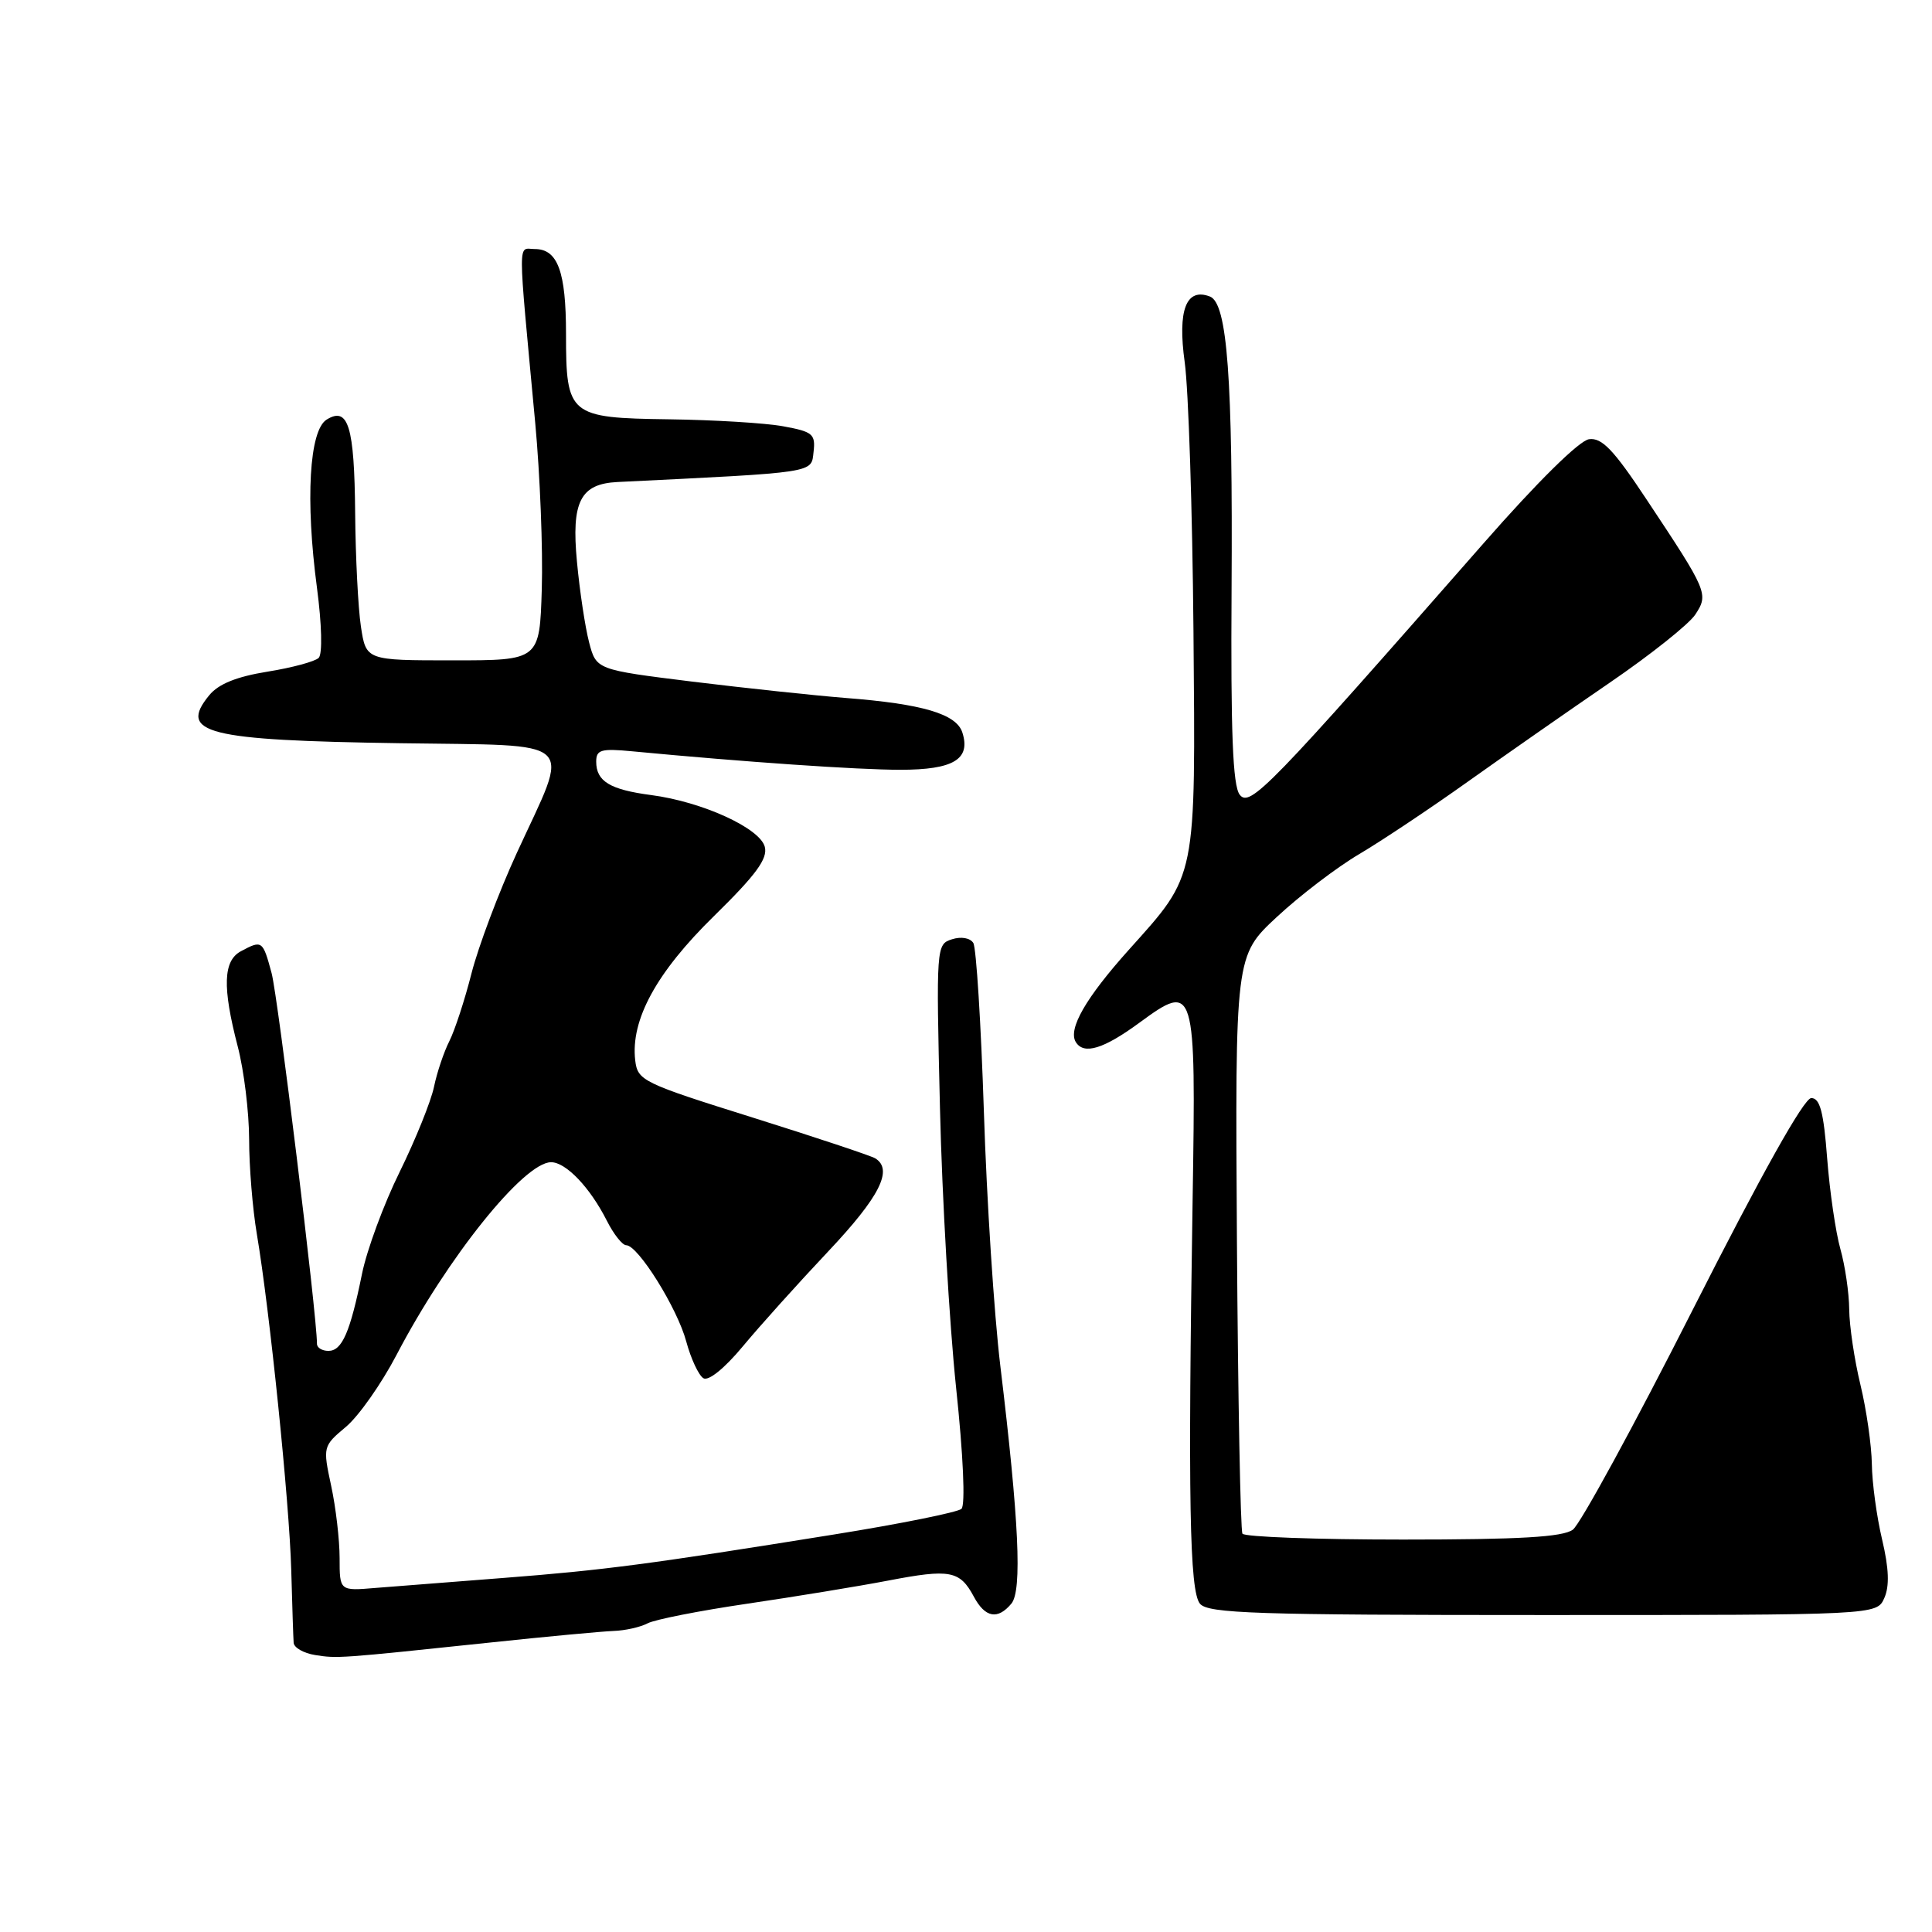 <?xml version="1.0" encoding="UTF-8" standalone="no"?>
<!DOCTYPE svg PUBLIC "-//W3C//DTD SVG 1.1//EN" "http://www.w3.org/Graphics/SVG/1.1/DTD/svg11.dtd" >
<svg xmlns="http://www.w3.org/2000/svg" xmlns:xlink="http://www.w3.org/1999/xlink" version="1.1" viewBox="0 0 256 256">
 <g >
 <path fill="currentColor"
d=" M 65.00 217.64 C 72.42 216.85 79.76 216.17 81.30 216.11 C 82.84 216.06 84.87 215.60 85.81 215.10 C 86.75 214.60 92.68 213.43 99.01 212.50 C 105.33 211.57 113.75 210.19 117.72 209.43 C 125.89 207.86 127.18 208.11 129.03 211.55 C 130.53 214.36 132.20 214.67 134.02 212.48 C 135.45 210.75 135.02 201.46 132.55 181.00 C 131.72 174.12 130.74 158.96 130.37 147.31 C 129.99 135.65 129.36 125.59 128.97 124.95 C 128.55 124.28 127.36 124.07 126.14 124.46 C 124.06 125.12 124.04 125.40 124.55 146.81 C 124.83 158.74 125.80 175.38 126.68 183.80 C 127.64 192.83 127.93 199.44 127.40 199.93 C 126.91 200.38 119.30 201.92 110.50 203.33 C 86.06 207.26 80.08 208.05 66.78 209.08 C 60.02 209.60 52.36 210.20 49.75 210.41 C 45.00 210.81 45.00 210.81 45.00 206.45 C 45.00 204.06 44.50 199.75 43.88 196.87 C 42.77 191.70 42.79 191.62 45.83 189.07 C 47.52 187.66 50.55 183.35 52.56 179.50 C 59.28 166.64 69.42 154.00 73.02 154.00 C 74.99 154.00 78.18 157.34 80.41 161.75 C 81.31 163.54 82.47 165.00 82.98 165.00 C 84.54 165.00 89.75 173.34 90.93 177.75 C 91.55 180.04 92.57 182.23 93.20 182.62 C 93.87 183.04 96.00 181.32 98.42 178.41 C 100.66 175.71 105.76 170.04 109.75 165.81 C 116.56 158.59 118.39 154.98 115.98 153.49 C 115.41 153.14 108.10 150.71 99.73 148.08 C 85.14 143.51 84.49 143.19 84.17 140.51 C 83.54 135.15 86.97 128.86 94.61 121.38 C 100.18 115.92 101.75 113.78 101.34 112.21 C 100.69 109.72 93.02 106.23 86.28 105.35 C 80.82 104.63 79.00 103.53 79.00 100.92 C 79.00 99.34 79.65 99.16 83.75 99.55 C 98.67 100.97 113.65 102.00 119.30 102.00 C 126.33 102.00 128.65 100.61 127.52 97.07 C 126.74 94.60 122.24 93.27 112.00 92.48 C 107.88 92.15 98.76 91.18 91.75 90.32 C 79.01 88.74 79.01 88.74 78.06 85.12 C 77.54 83.13 76.81 78.32 76.45 74.43 C 75.69 66.47 76.90 64.11 81.82 63.87 C 108.36 62.57 107.48 62.70 107.80 59.89 C 108.08 57.52 107.69 57.20 103.80 56.49 C 101.44 56.05 94.61 55.64 88.64 55.56 C 75.40 55.38 75.00 55.06 75.00 44.24 C 75.00 35.98 73.90 33.00 70.87 33.00 C 68.58 33.00 68.57 30.82 70.92 56.04 C 71.56 62.93 71.95 72.83 71.79 78.04 C 71.50 87.50 71.50 87.50 60.00 87.50 C 48.50 87.50 48.50 87.50 47.82 83.00 C 47.45 80.53 47.11 73.78 47.06 68.00 C 46.96 56.48 46.15 53.82 43.28 55.60 C 40.98 57.03 40.45 66.25 42.00 77.89 C 42.64 82.73 42.74 86.66 42.23 87.17 C 41.75 87.65 38.69 88.48 35.43 89.00 C 31.35 89.66 28.94 90.63 27.72 92.13 C 23.59 97.16 27.32 98.10 53.00 98.48 C 77.01 98.85 75.60 97.53 68.49 113.00 C 66.09 118.22 63.39 125.41 62.48 128.96 C 61.58 132.51 60.25 136.56 59.54 137.96 C 58.83 139.36 57.91 142.07 57.51 144.00 C 57.11 145.93 55.06 151.00 52.96 155.28 C 50.85 159.55 48.61 165.63 47.97 168.78 C 46.40 176.52 45.33 179.00 43.52 179.00 C 42.68 179.00 42.00 178.58 42.00 178.07 C 42.00 174.31 36.83 132.08 35.99 128.95 C 34.82 124.61 34.73 124.54 31.93 126.04 C 29.57 127.30 29.45 130.78 31.50 138.66 C 32.33 141.83 33.00 147.36 33.01 150.96 C 33.01 154.56 33.47 160.20 34.03 163.50 C 35.74 173.62 38.34 199.03 38.59 208.00 C 38.72 212.68 38.86 217.03 38.91 217.68 C 38.96 218.33 40.24 219.06 41.75 219.30 C 44.71 219.77 44.80 219.77 65.00 217.64 Z  M 249.68 211.75 C 250.38 210.18 250.30 207.84 249.39 204.00 C 248.67 200.97 248.06 196.47 248.03 194.00 C 247.99 191.53 247.32 186.80 246.52 183.50 C 245.72 180.20 245.05 175.70 245.03 173.50 C 245.01 171.30 244.48 167.70 243.86 165.50 C 243.24 163.30 242.45 157.90 242.11 153.50 C 241.64 147.33 241.16 145.50 240.00 145.50 C 239.04 145.50 233.41 155.56 224.35 173.44 C 216.57 188.81 209.39 201.97 208.41 202.69 C 207.07 203.67 201.39 204.00 185.87 204.00 C 174.46 204.00 164.90 203.65 164.63 203.22 C 164.37 202.78 164.04 185.38 163.90 164.54 C 163.66 126.64 163.66 126.64 169.19 121.50 C 172.23 118.67 177.14 114.92 180.11 113.17 C 183.07 111.42 189.55 107.10 194.50 103.57 C 199.45 100.05 207.92 94.14 213.31 90.45 C 218.71 86.76 223.80 82.70 224.63 81.44 C 226.42 78.71 226.29 78.40 218.19 66.20 C 213.81 59.58 212.25 57.96 210.55 58.20 C 209.26 58.38 203.70 63.86 196.57 72.00 C 168.08 104.49 165.60 107.05 164.26 105.29 C 163.35 104.08 163.07 97.04 163.19 78.08 C 163.36 50.04 162.63 40.18 160.32 39.29 C 157.17 38.08 156.02 41.09 156.98 48.00 C 157.48 51.58 158.00 67.55 158.14 83.50 C 158.42 116.82 158.64 115.75 149.57 125.86 C 143.86 132.23 141.49 136.36 142.55 138.08 C 143.61 139.80 146.23 139.00 151.00 135.50 C 158.35 130.11 158.48 130.53 158.03 158.85 C 157.40 198.64 157.62 210.84 159.00 212.50 C 160.07 213.79 166.38 214.00 204.46 214.00 C 248.68 214.00 248.68 214.00 249.68 211.75 Z "/>
</g>
</svg>